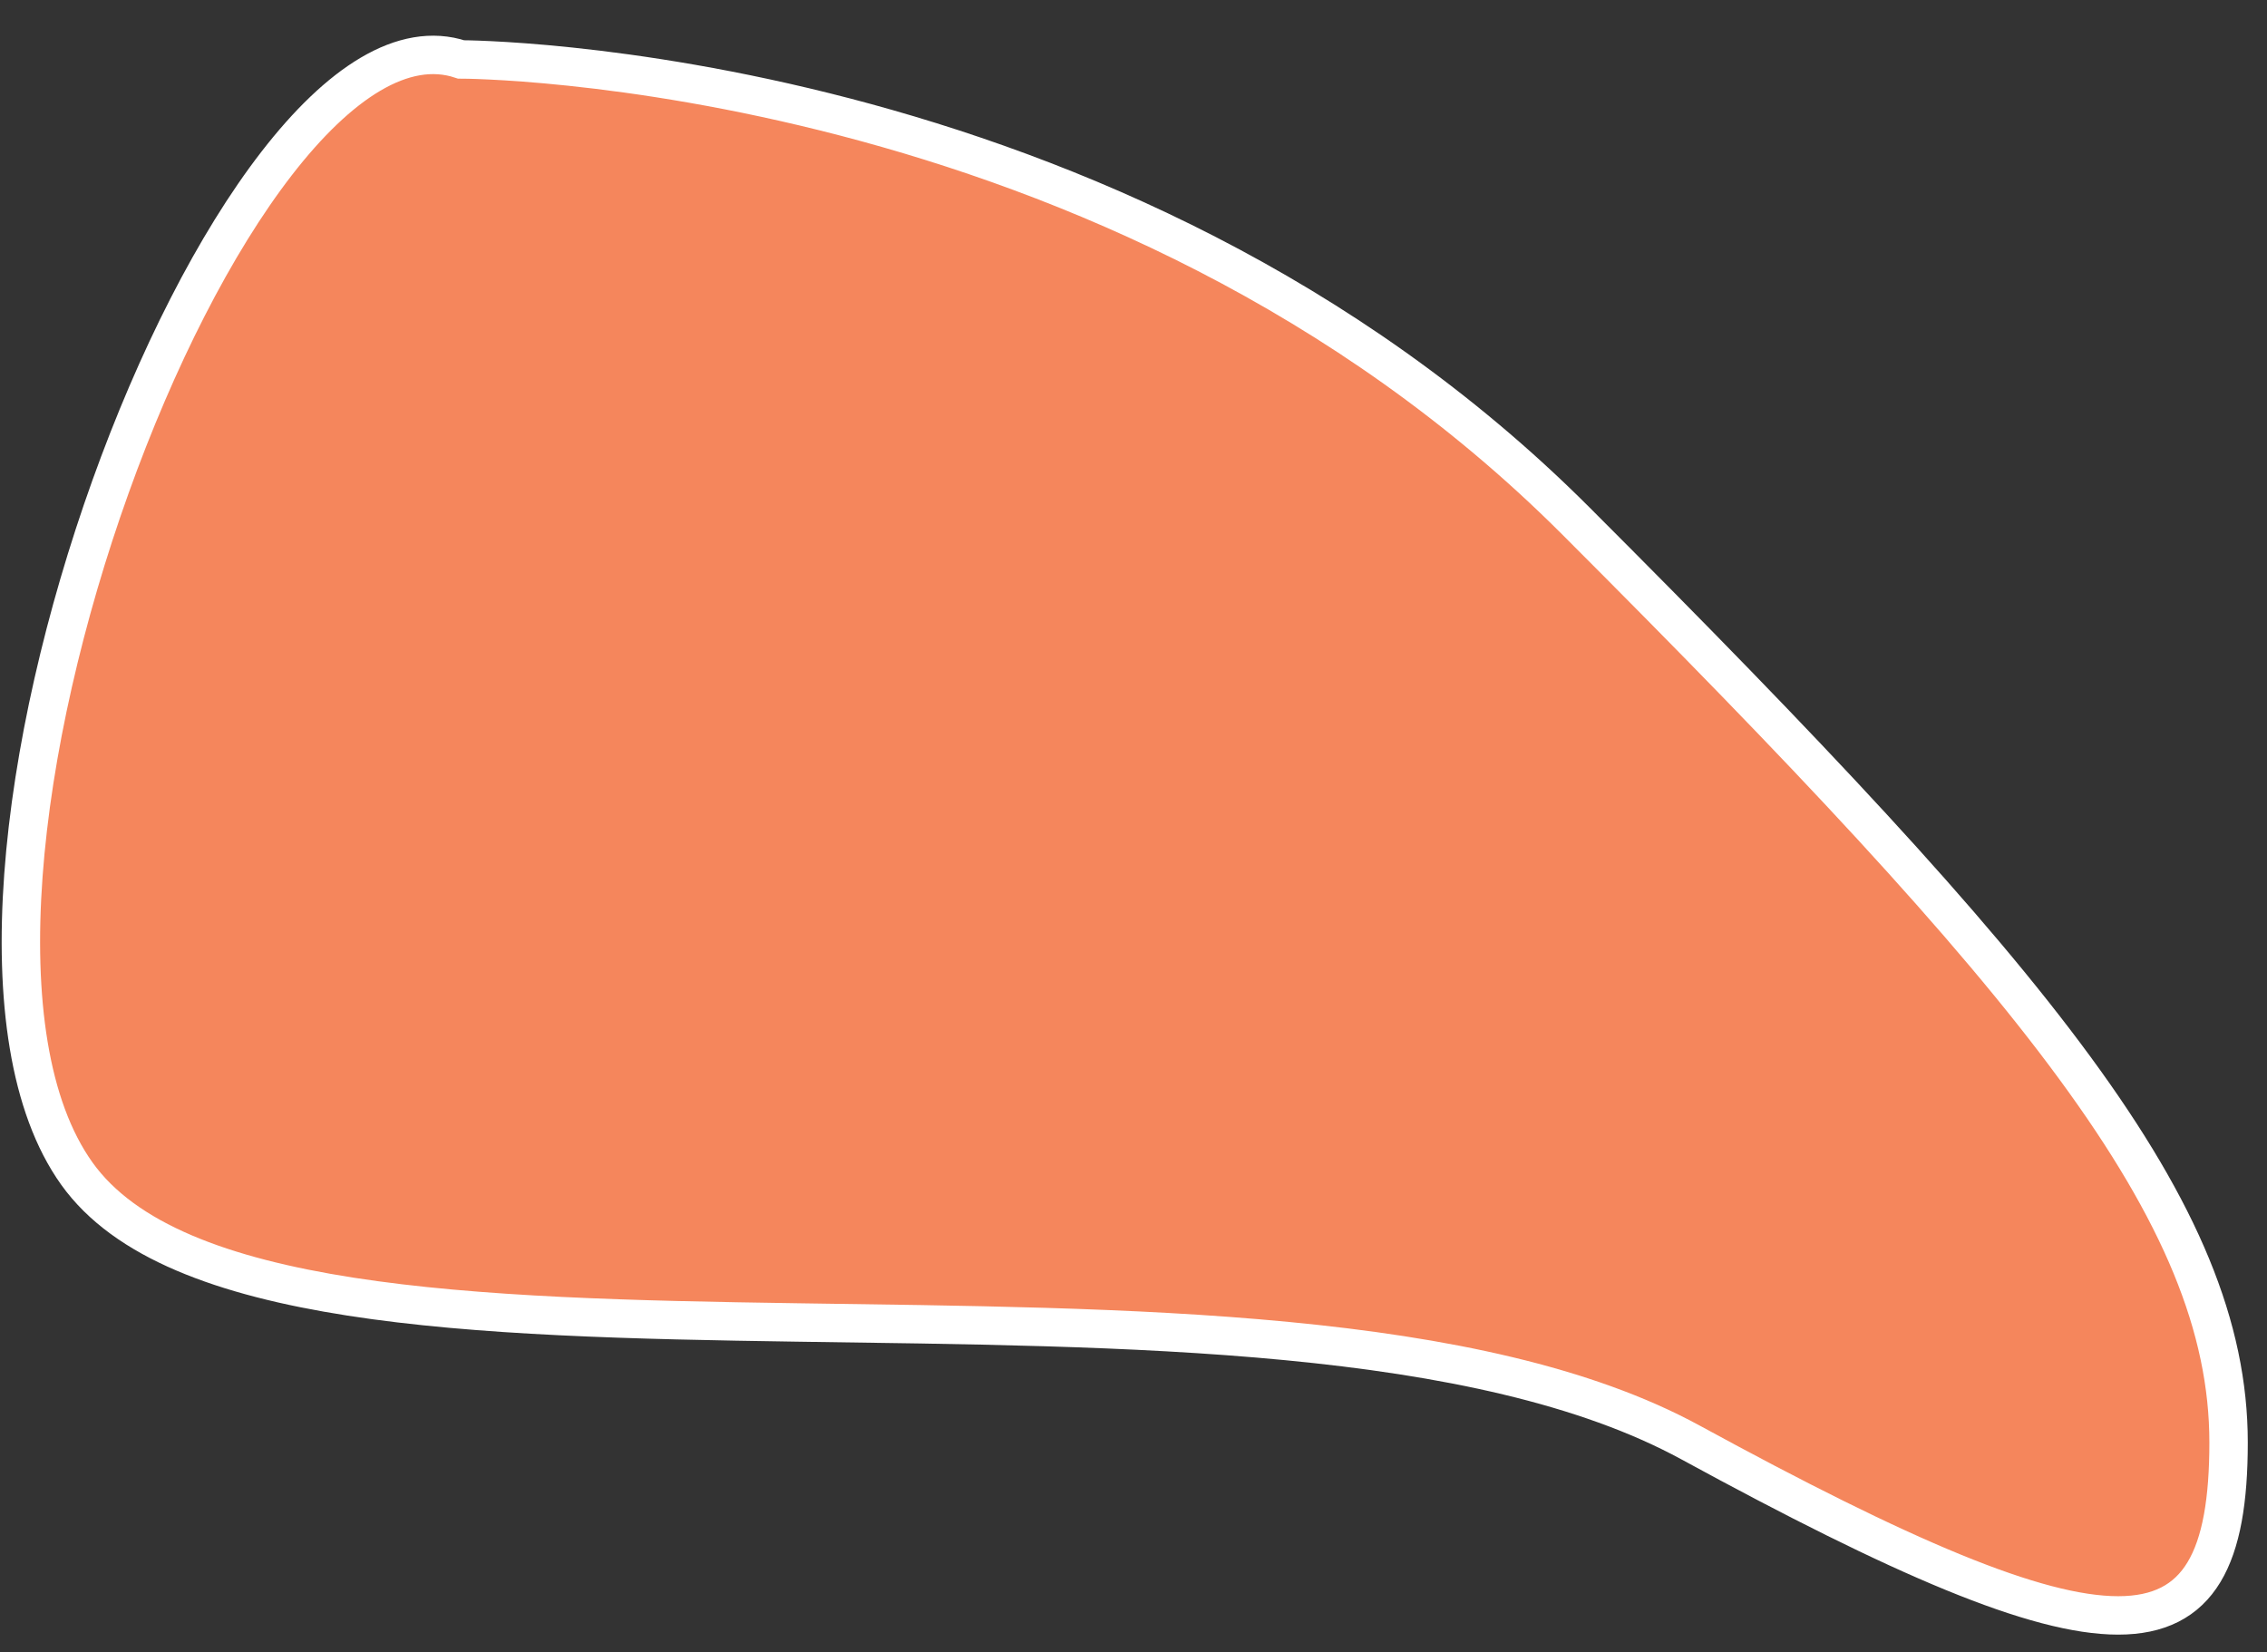 <svg width="59" height="43" viewBox="0 0 59 43" fill="none" xmlns="http://www.w3.org/2000/svg">
<rect x="0" y="0" width="59" height="43" fill="#333333" stroke="none"/>
<path d="M12 1.547C12 1.547 29 1.547 41 13.547C53 25.547 58 31.547 58 37.547C58 43.547 55 43.547 44 37.547C33 31.547 7 37.547 2 30.547C-3 23.547 6 -0.453 12 1.547Z" fill="#F5865C" stroke="white" stroke-miterlimit="10"/>
</svg>
